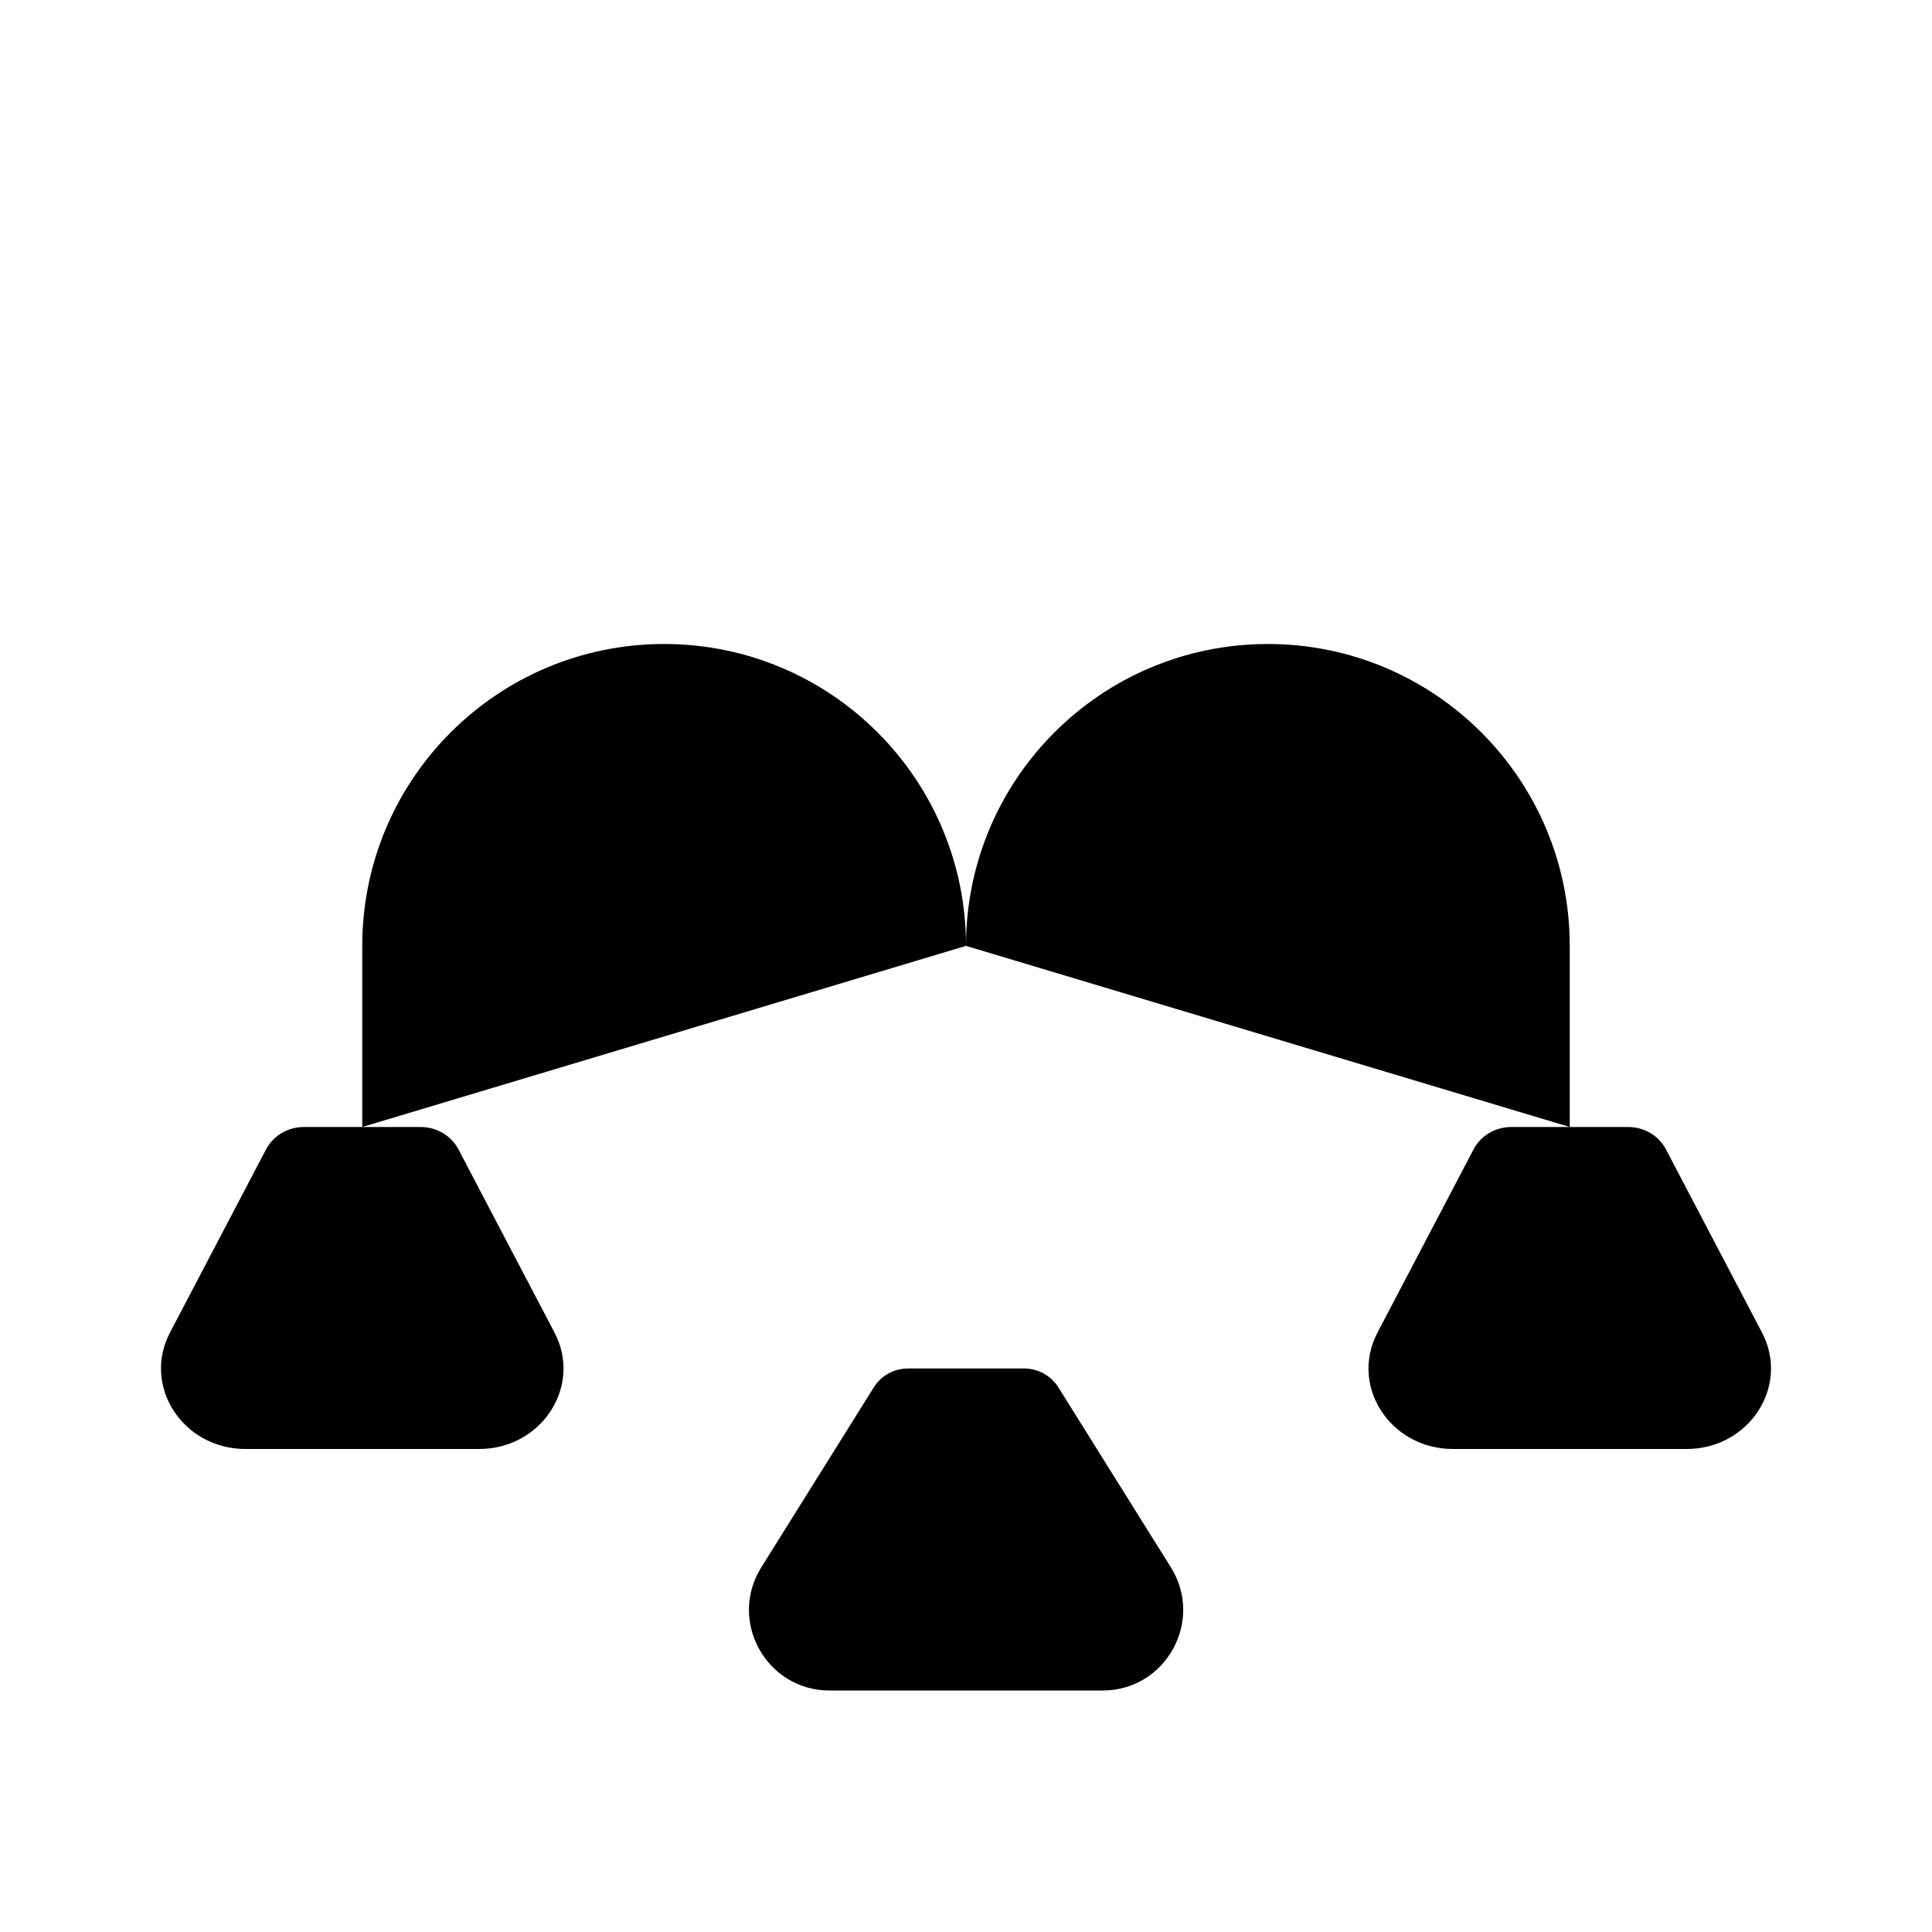 <svg viewBox="0 0 24 24" xmlns="http://www.w3.org/2000/svg"><path d="M9.5 3H14.5"/><path d="M12.013 3V16.978"/><path d="M4.5 14V11.75C4.5 9.679 6.179 8 8.25 8C10.321 8 12 9.679 12 11.75M12 11.75V12M12 11.75C12 9.679 13.679 8 15.75 8C17.821 8 19.5 9.679 19.5 11.75V14"/><path d="M17.112 16.553L18.306 14.276C18.395 14.107 18.576 14 18.775 14H20.225C20.424 14 20.605 14.107 20.694 14.276L21.888 16.553C22.237 17.218 21.73 18 20.95 18H18.05C17.27 18 16.763 17.218 17.112 16.553Z"/><path d="M2.112 16.553L3.306 14.276C3.395 14.107 3.577 14 3.775 14H5.225C5.423 14 5.605 14.107 5.694 14.276L6.888 16.553C7.237 17.218 6.729 18 5.95 18H3.05C2.271 18 1.763 17.218 2.112 16.553Z"/><path d="M9.457 19.47L10.854 17.235C10.945 17.089 11.106 17 11.278 17H12.724C12.896 17 13.056 17.089 13.148 17.235L14.545 19.47C14.961 20.136 14.482 21 13.697 21H10.305C9.52 21 9.041 20.136 9.457 19.47Z"/></svg>